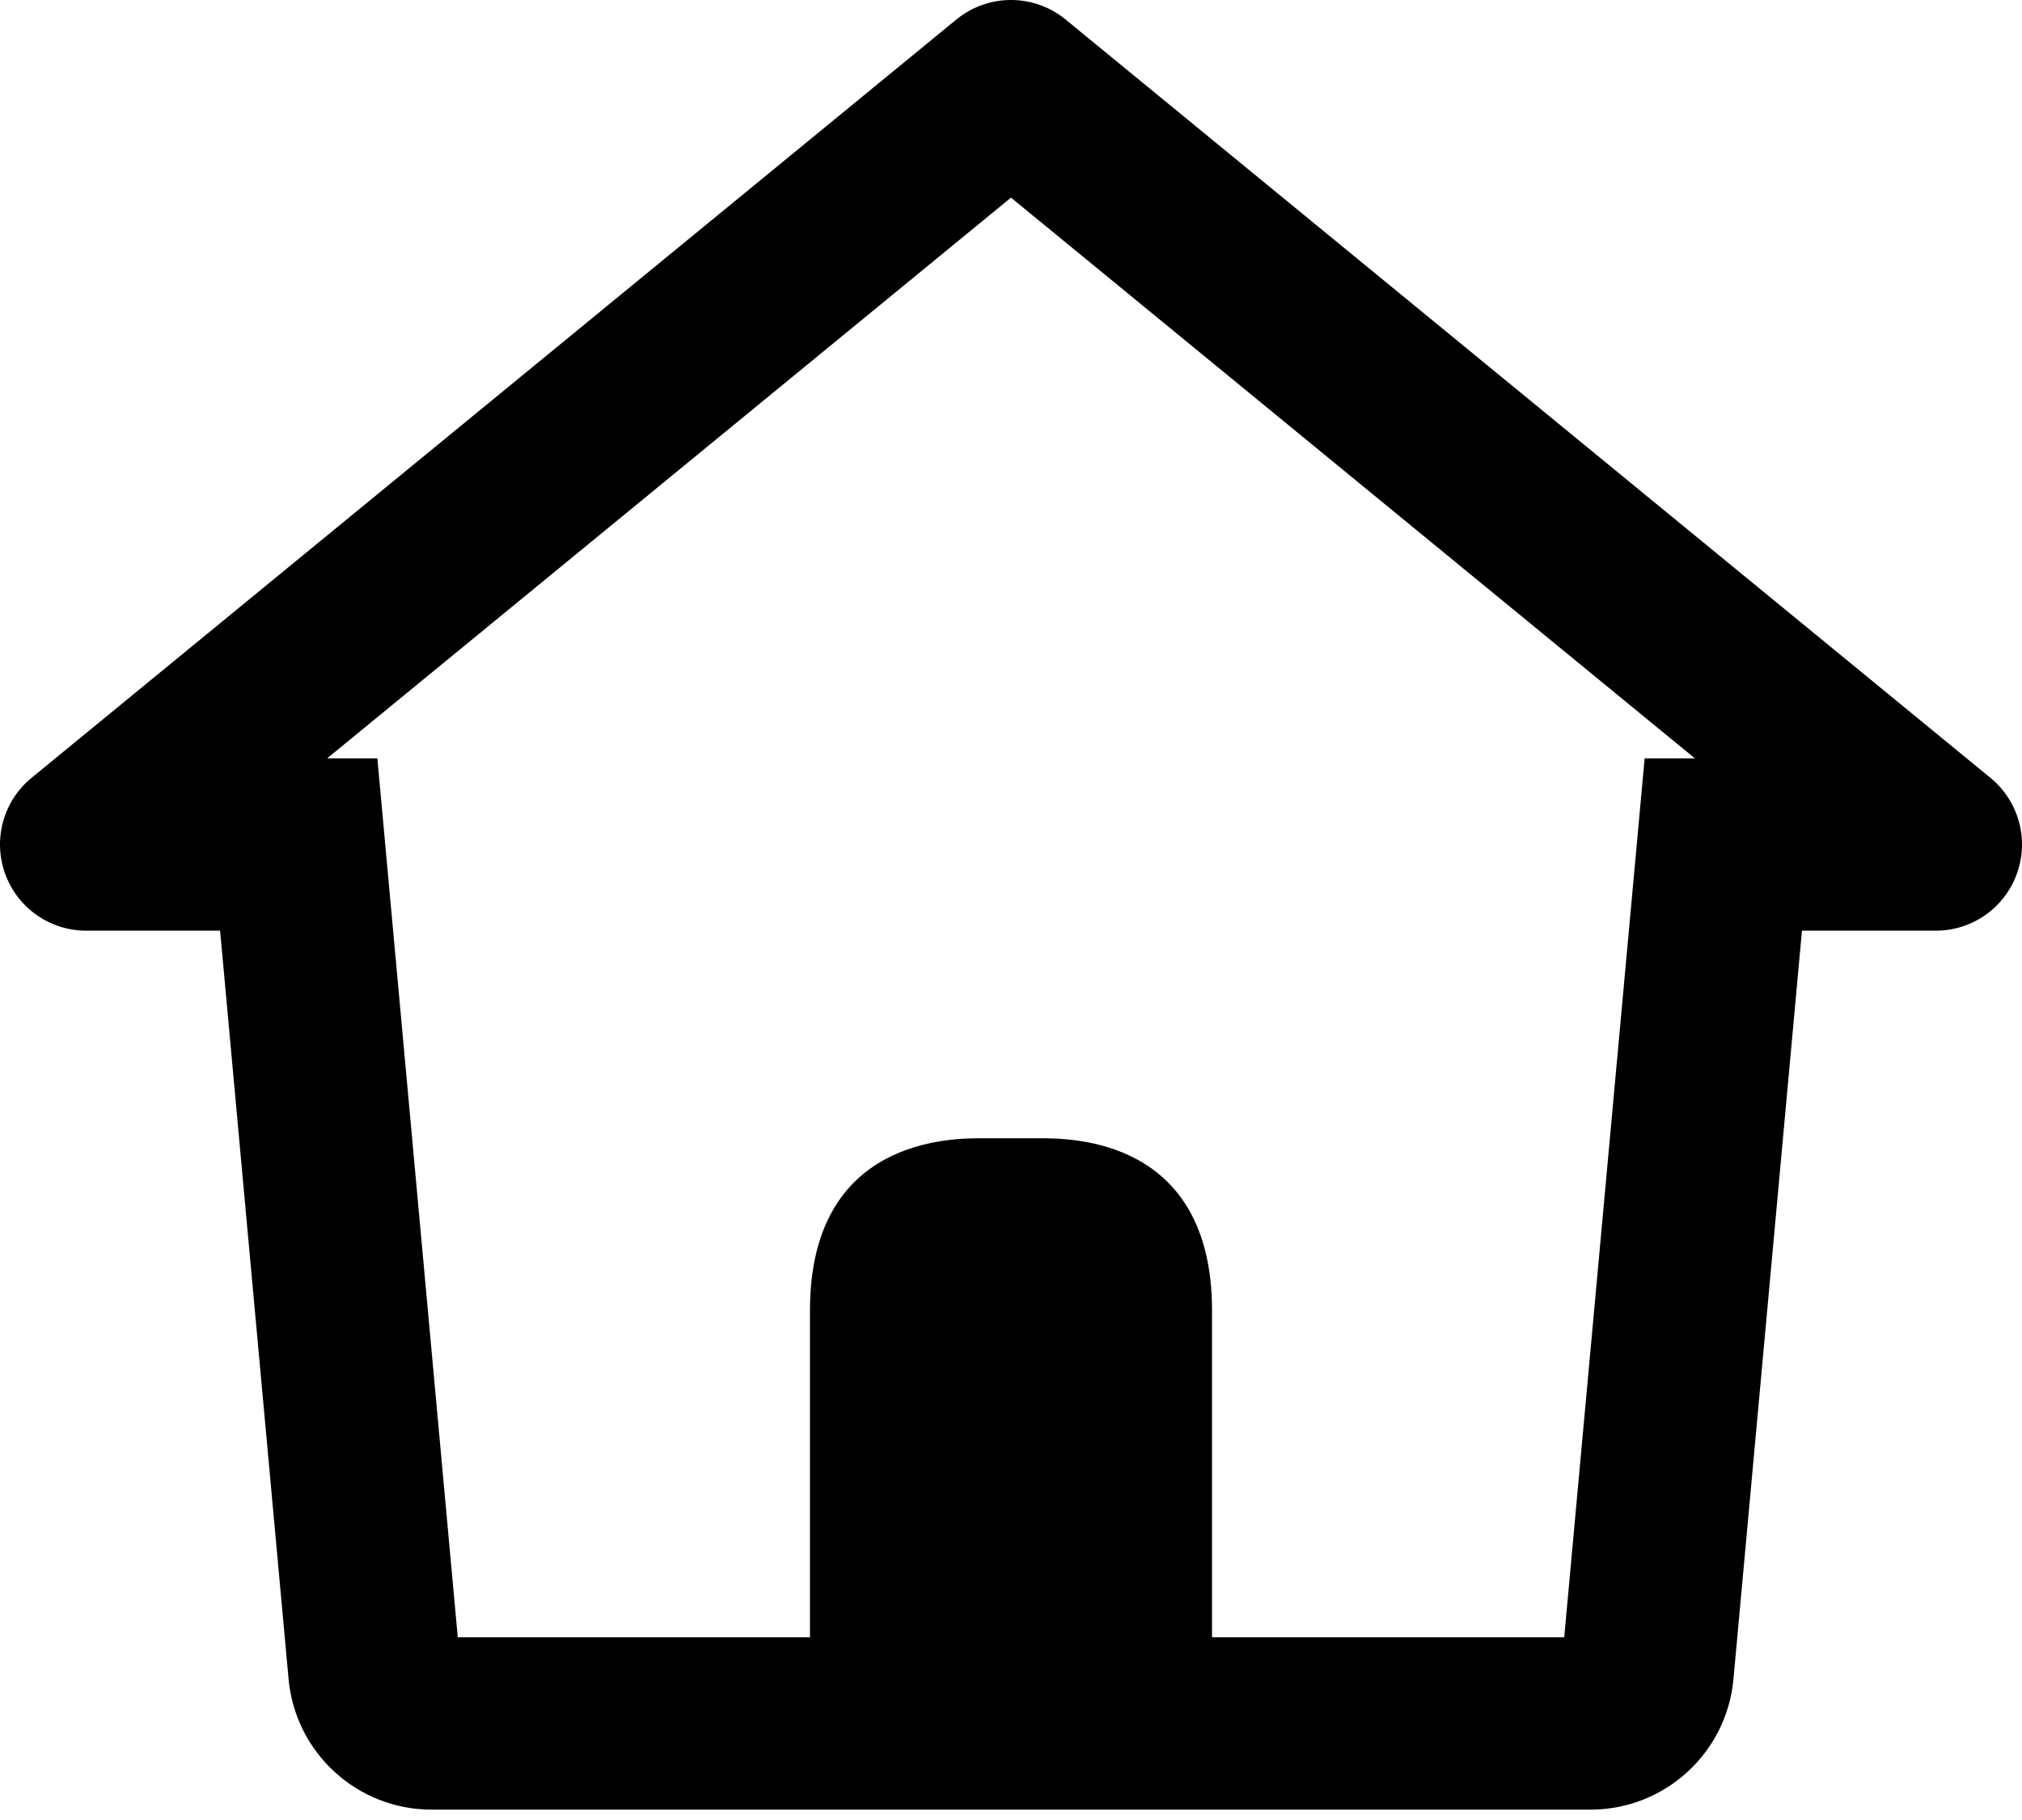 <svg width="40" height="36" viewBox="0 0 40 36" fill="none" xmlns="http://www.w3.org/2000/svg">
<path fill-rule="evenodd" clip-rule="evenodd" d="M18.919 0.386C19.547 -0.129 20.452 -0.129 21.08 0.386L39.376 15.386C39.933 15.843 40.143 16.6 39.9 17.278C39.658 17.956 39.016 18.409 38.295 18.409H35.647L34.292 33.213C34.158 34.675 32.932 35.795 31.463 35.795H8.538C7.069 35.795 5.843 34.675 5.709 33.213L4.354 18.409H1.705C0.984 18.409 0.342 17.956 0.1 17.278C-0.143 16.6 0.067 15.843 0.624 15.386L18.919 0.386ZM20 3.909L6.472 15H7.465L9.056 32.386H16.023V25.924C16.023 22.515 18.804 22.515 19.431 22.515H20.568C21.195 22.515 23.977 22.515 23.977 25.924V32.386H30.944L32.535 15H33.528L20 3.909Z" fill="black"/>
</svg>
